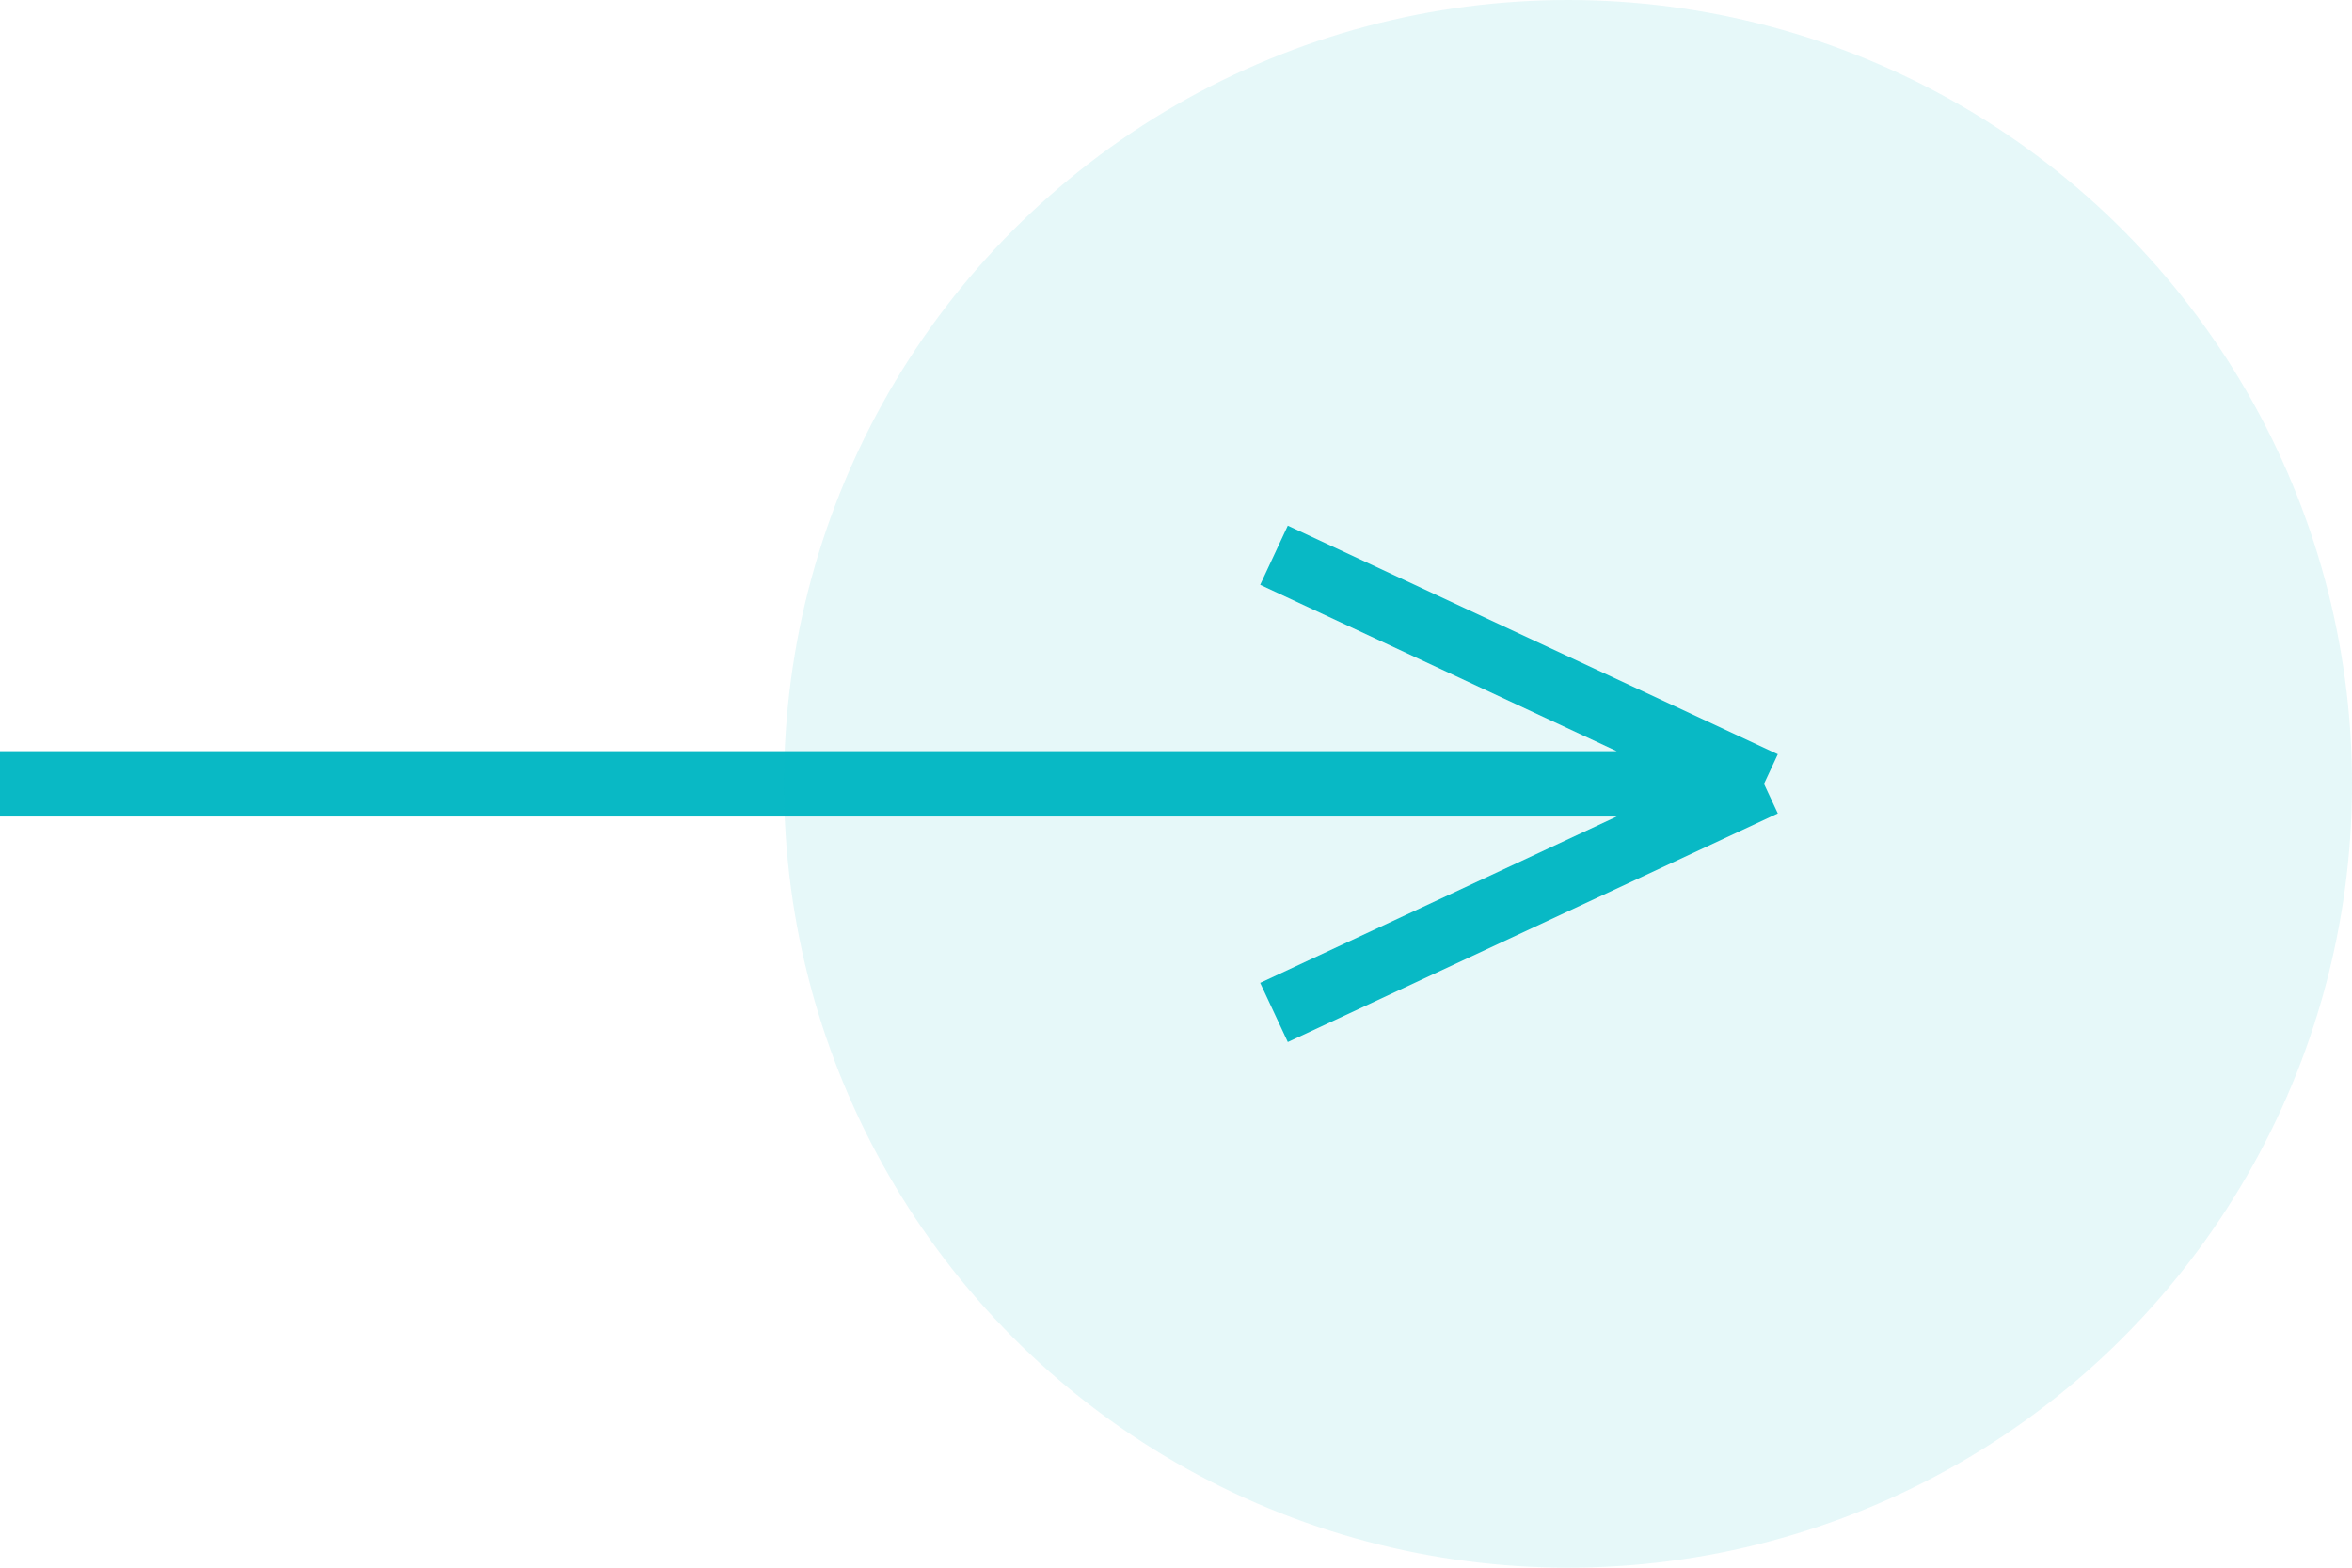 <svg width="72" height="48" viewBox="0 0 72 48" fill="none" xmlns="http://www.w3.org/2000/svg">
<path d="M0 24H54M54 24L39 17M54 24L39 31" stroke="#09B9C5" stroke-width="2"/>
<circle opacity="0.1" cx="48" cy="24" r="24" fill="#09B9C5"/>
</svg>
